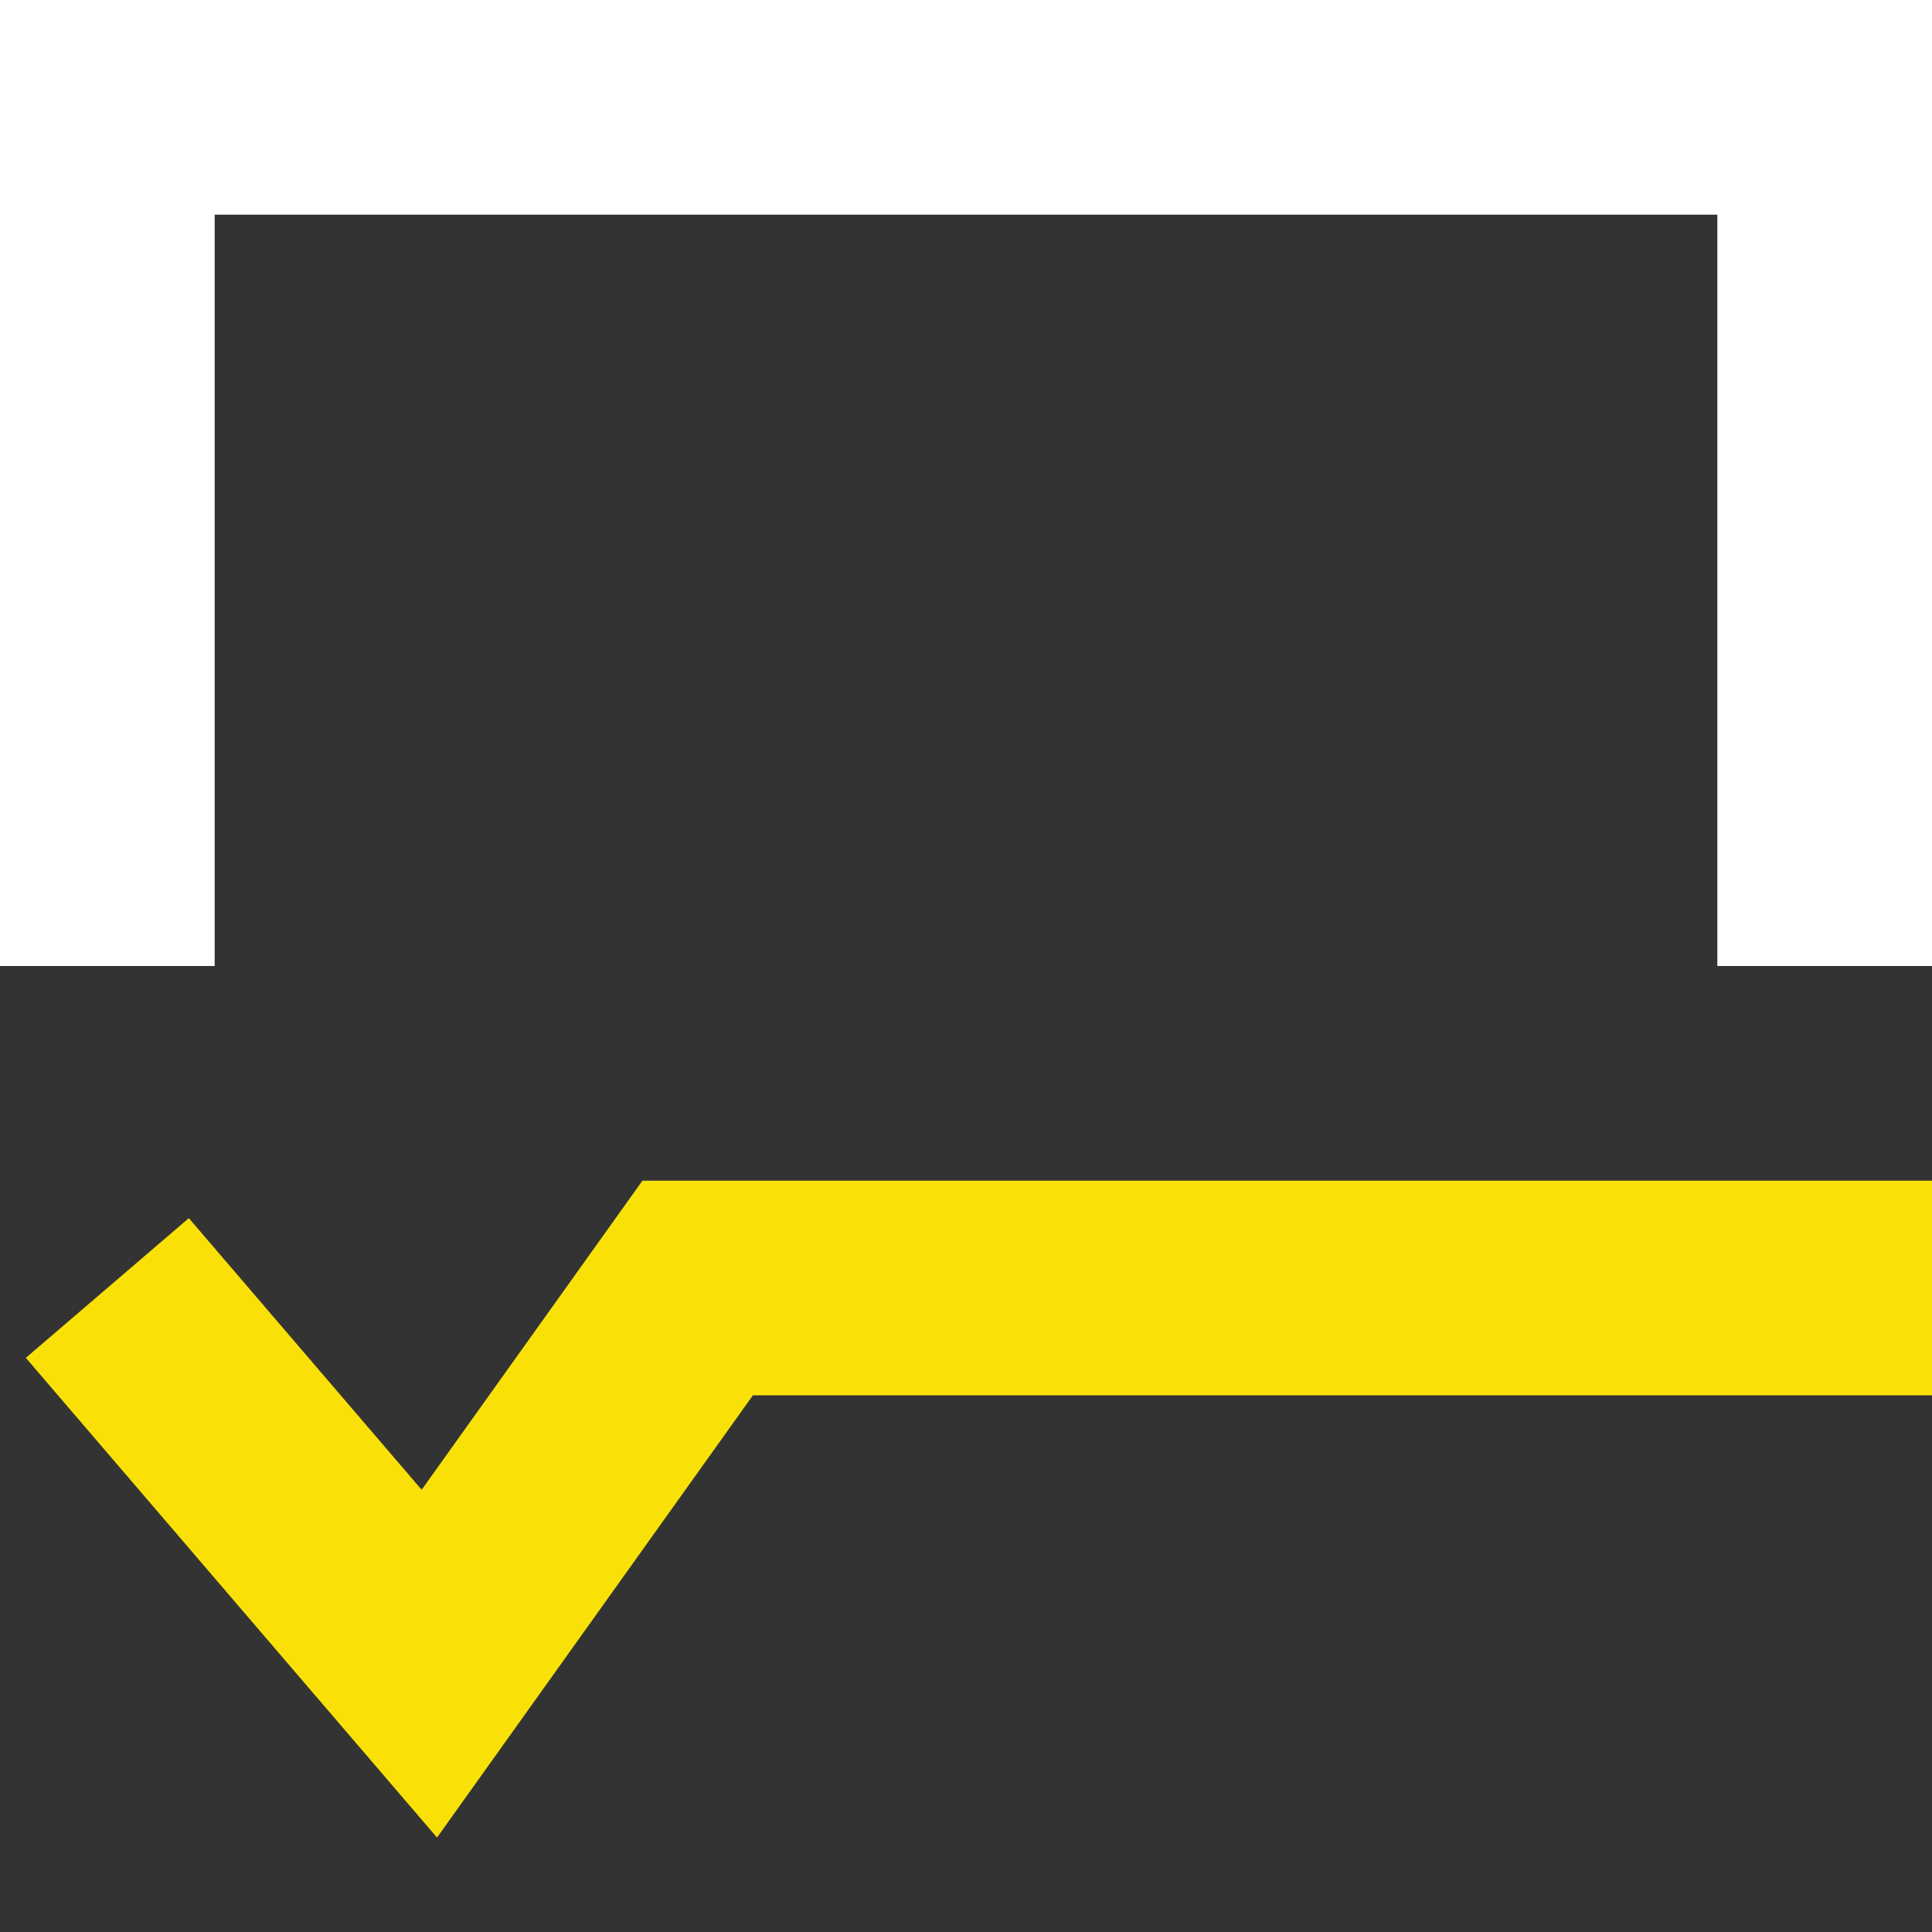<svg width="18" height="18" viewBox="0 0 18 18" fill="none" xmlns="http://www.w3.org/2000/svg">
<rect x="0" y="0" width="18" height="18" fill="#333333" stroke="none"/>
<path d="M1 9V1H17V9" stroke="white" stroke-width="2"/>
<path d="M1 12L4 15.5L6.5 12H18" stroke="#F9E108" stroke-width="2"/>
</svg>
